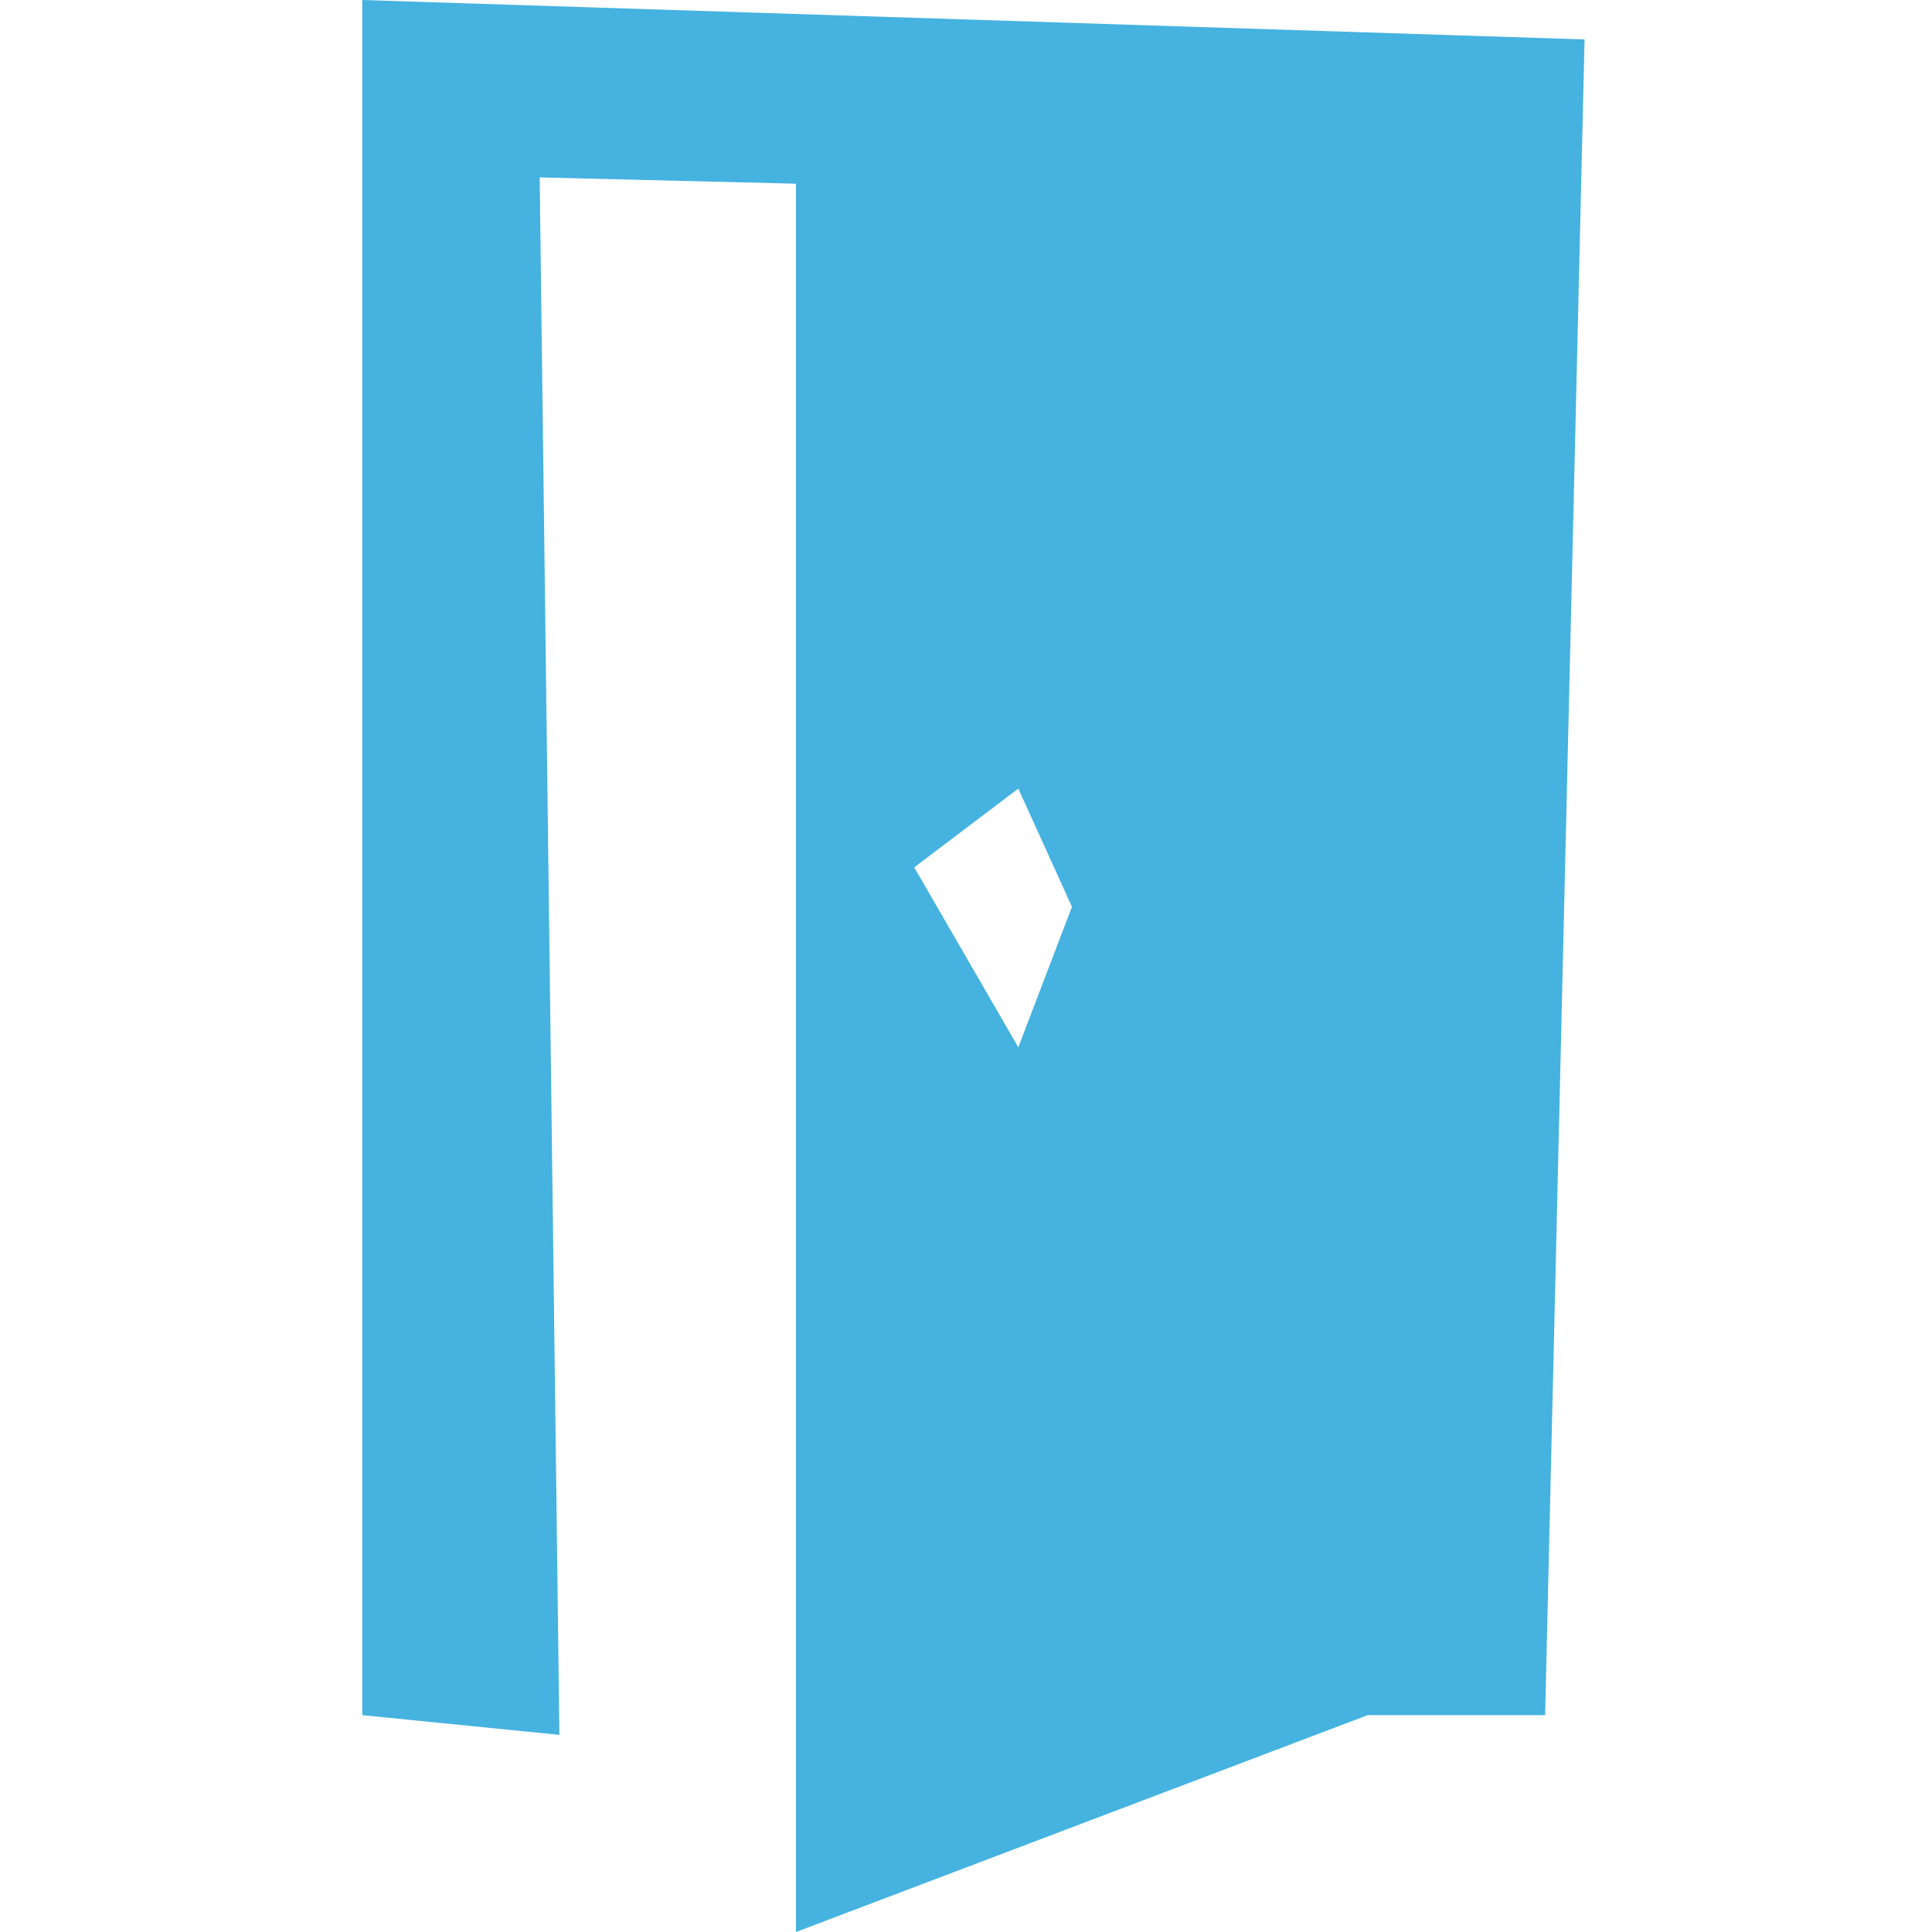 <svg width="24" height="24" viewBox="0 0 24 24" fill="none" xmlns="http://www.w3.org/2000/svg">
    <path fill-rule="evenodd" clip-rule="evenodd" d="M4.5 0L19.684 0.49L19.194 21.306H16.99L16.99 21.303V21.306L9.888 24V2.282L6.704 2.204L6.949 21.551L4.5 21.306V0ZM12.65 13.01L13.316 11.265L12.65 9.796L11.357 10.775L12.65 13.01Z" fill="#45B2E0"/>
</svg>